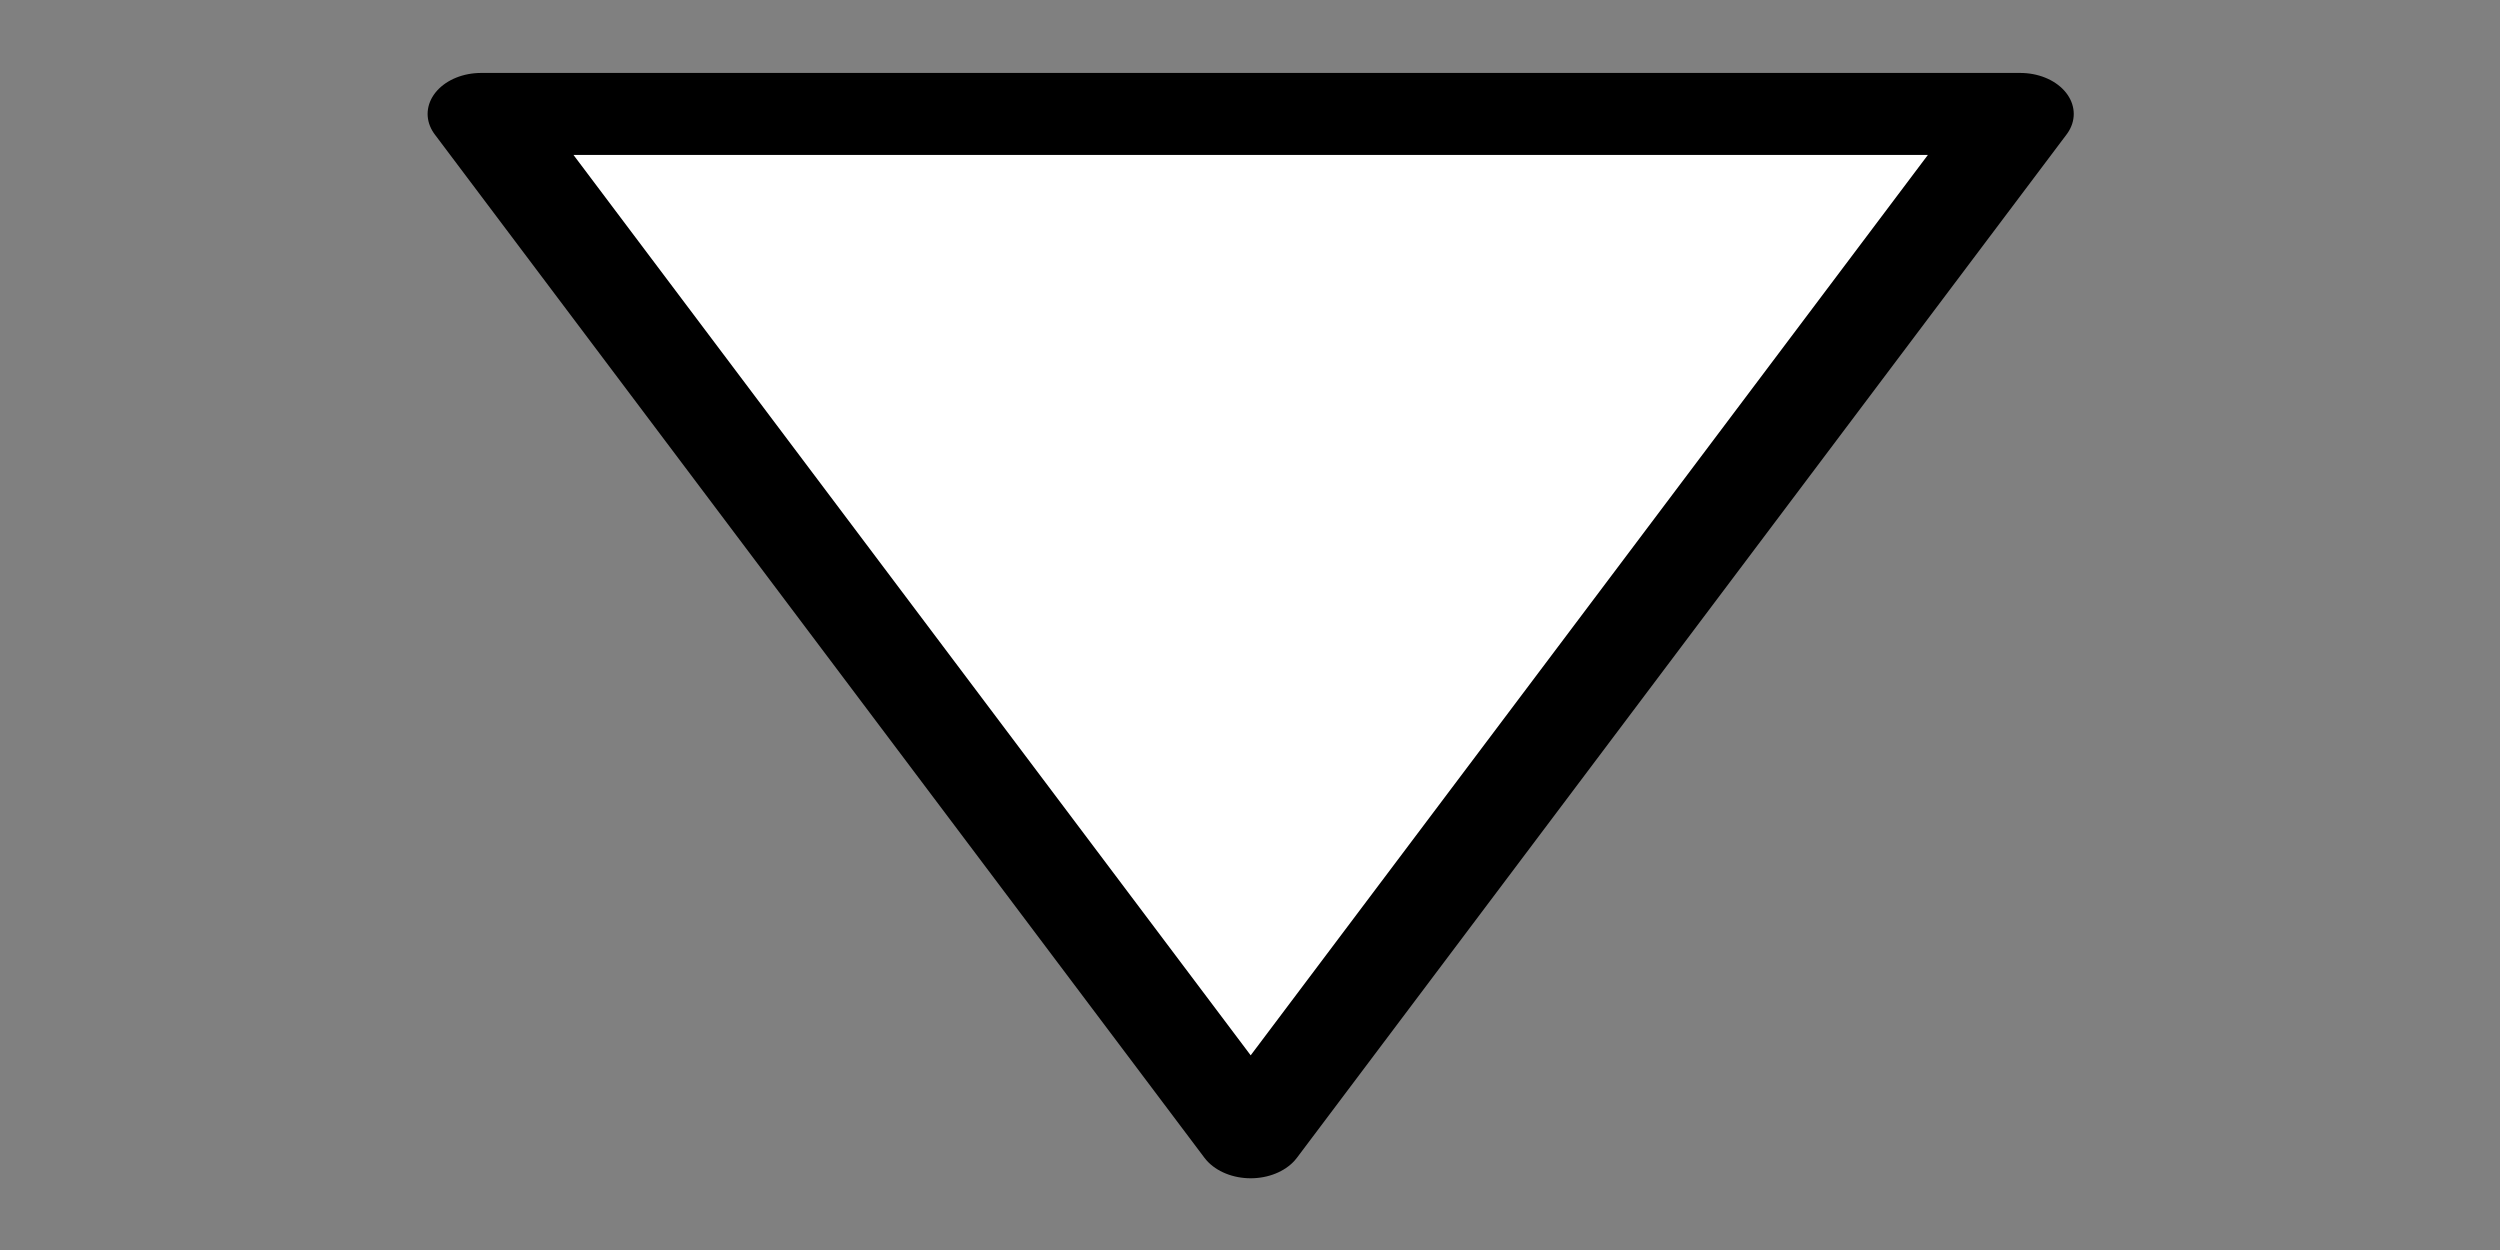 <?xml version="1.0" encoding="UTF-8" standalone="no"?>
<!-- Created with Inkscape (http://www.inkscape.org/) -->

<svg
   width="88mm"
   height="44mm"
   viewBox="0 0 88 44"
   version="1.1"
   id="svg3845"
   inkscape:version="1.2.1 (9c6d41e410, 2022-07-14)"
   sodipodi:docname="showCommsD.svg"
   xmlns:inkscape="http://www.inkscape.org/namespaces/inkscape"
   xmlns:sodipodi="http://sodipodi.sourceforge.net/DTD/sodipodi-0.dtd"
   xmlns="http://www.w3.org/2000/svg"
   xmlns:svg="http://www.w3.org/2000/svg">
  <rect x="0" y="0" width="88" height="44" fill="#808080" stroke="none"/>
  <sodipodi:namedview
     id="namedview3847"
     pagecolor="#000000"
     bordercolor="#000000"
     borderopacity="0.25"
     inkscape:showpageshadow="2"
     inkscape:pageopacity="0"
     inkscape:pagecheckerboard="0"
     inkscape:deskcolor="#d1d1d1"
     inkscape:document-units="mm"
     showgrid="false"
     inkscape:zoom="1.266793"
     inkscape:cx="67.098571"
     inkscape:cy="168.93052"
     inkscape:window-width="1560"
     inkscape:window-height="874"
     inkscape:window-x="40"
     inkscape:window-y="26"
     inkscape:window-maximized="1"
     inkscape:current-layer="layer1" />
  <defs
     id="defs3842" />
  <g
     inkscape:label="Vrstva 1"
     inkscape:groupmode="layer"
     id="layer1">
    <path
       sodipodi:type="star"
       style="fill:#ffffff;fill-opacity:1;stroke:#000000;stroke-width:6.023;stroke-linecap:round;stroke-linejoin:round;stroke-dasharray:none;stroke-opacity:1;paint-order:normal"
       id="path5610"
       inkscape:flatsided="false"
       sodipodi:sides="3"
       sodipodi:cx="60"
       sodipodi:cy="60"
       sodipodi:r1="50.135227"
       sodipodi:r2="25.067616"
       sodipodi:arg1="2.0943951"
       sodipodi:arg2="3.1415927"
       inkscape:rounded="0"
       inkscape:randomized="0"
       d="m 34.932,103.418 -3e-6,-43.418 2e-6,-43.418 L 72.534,38.291 110.135,60 72.534,81.709 Z"
       transform="matrix(0,0.479,-0.624,0,81.464,-12.722)"
       inkscape:transform-center-y="5.999998" />
  </g>
</svg>
